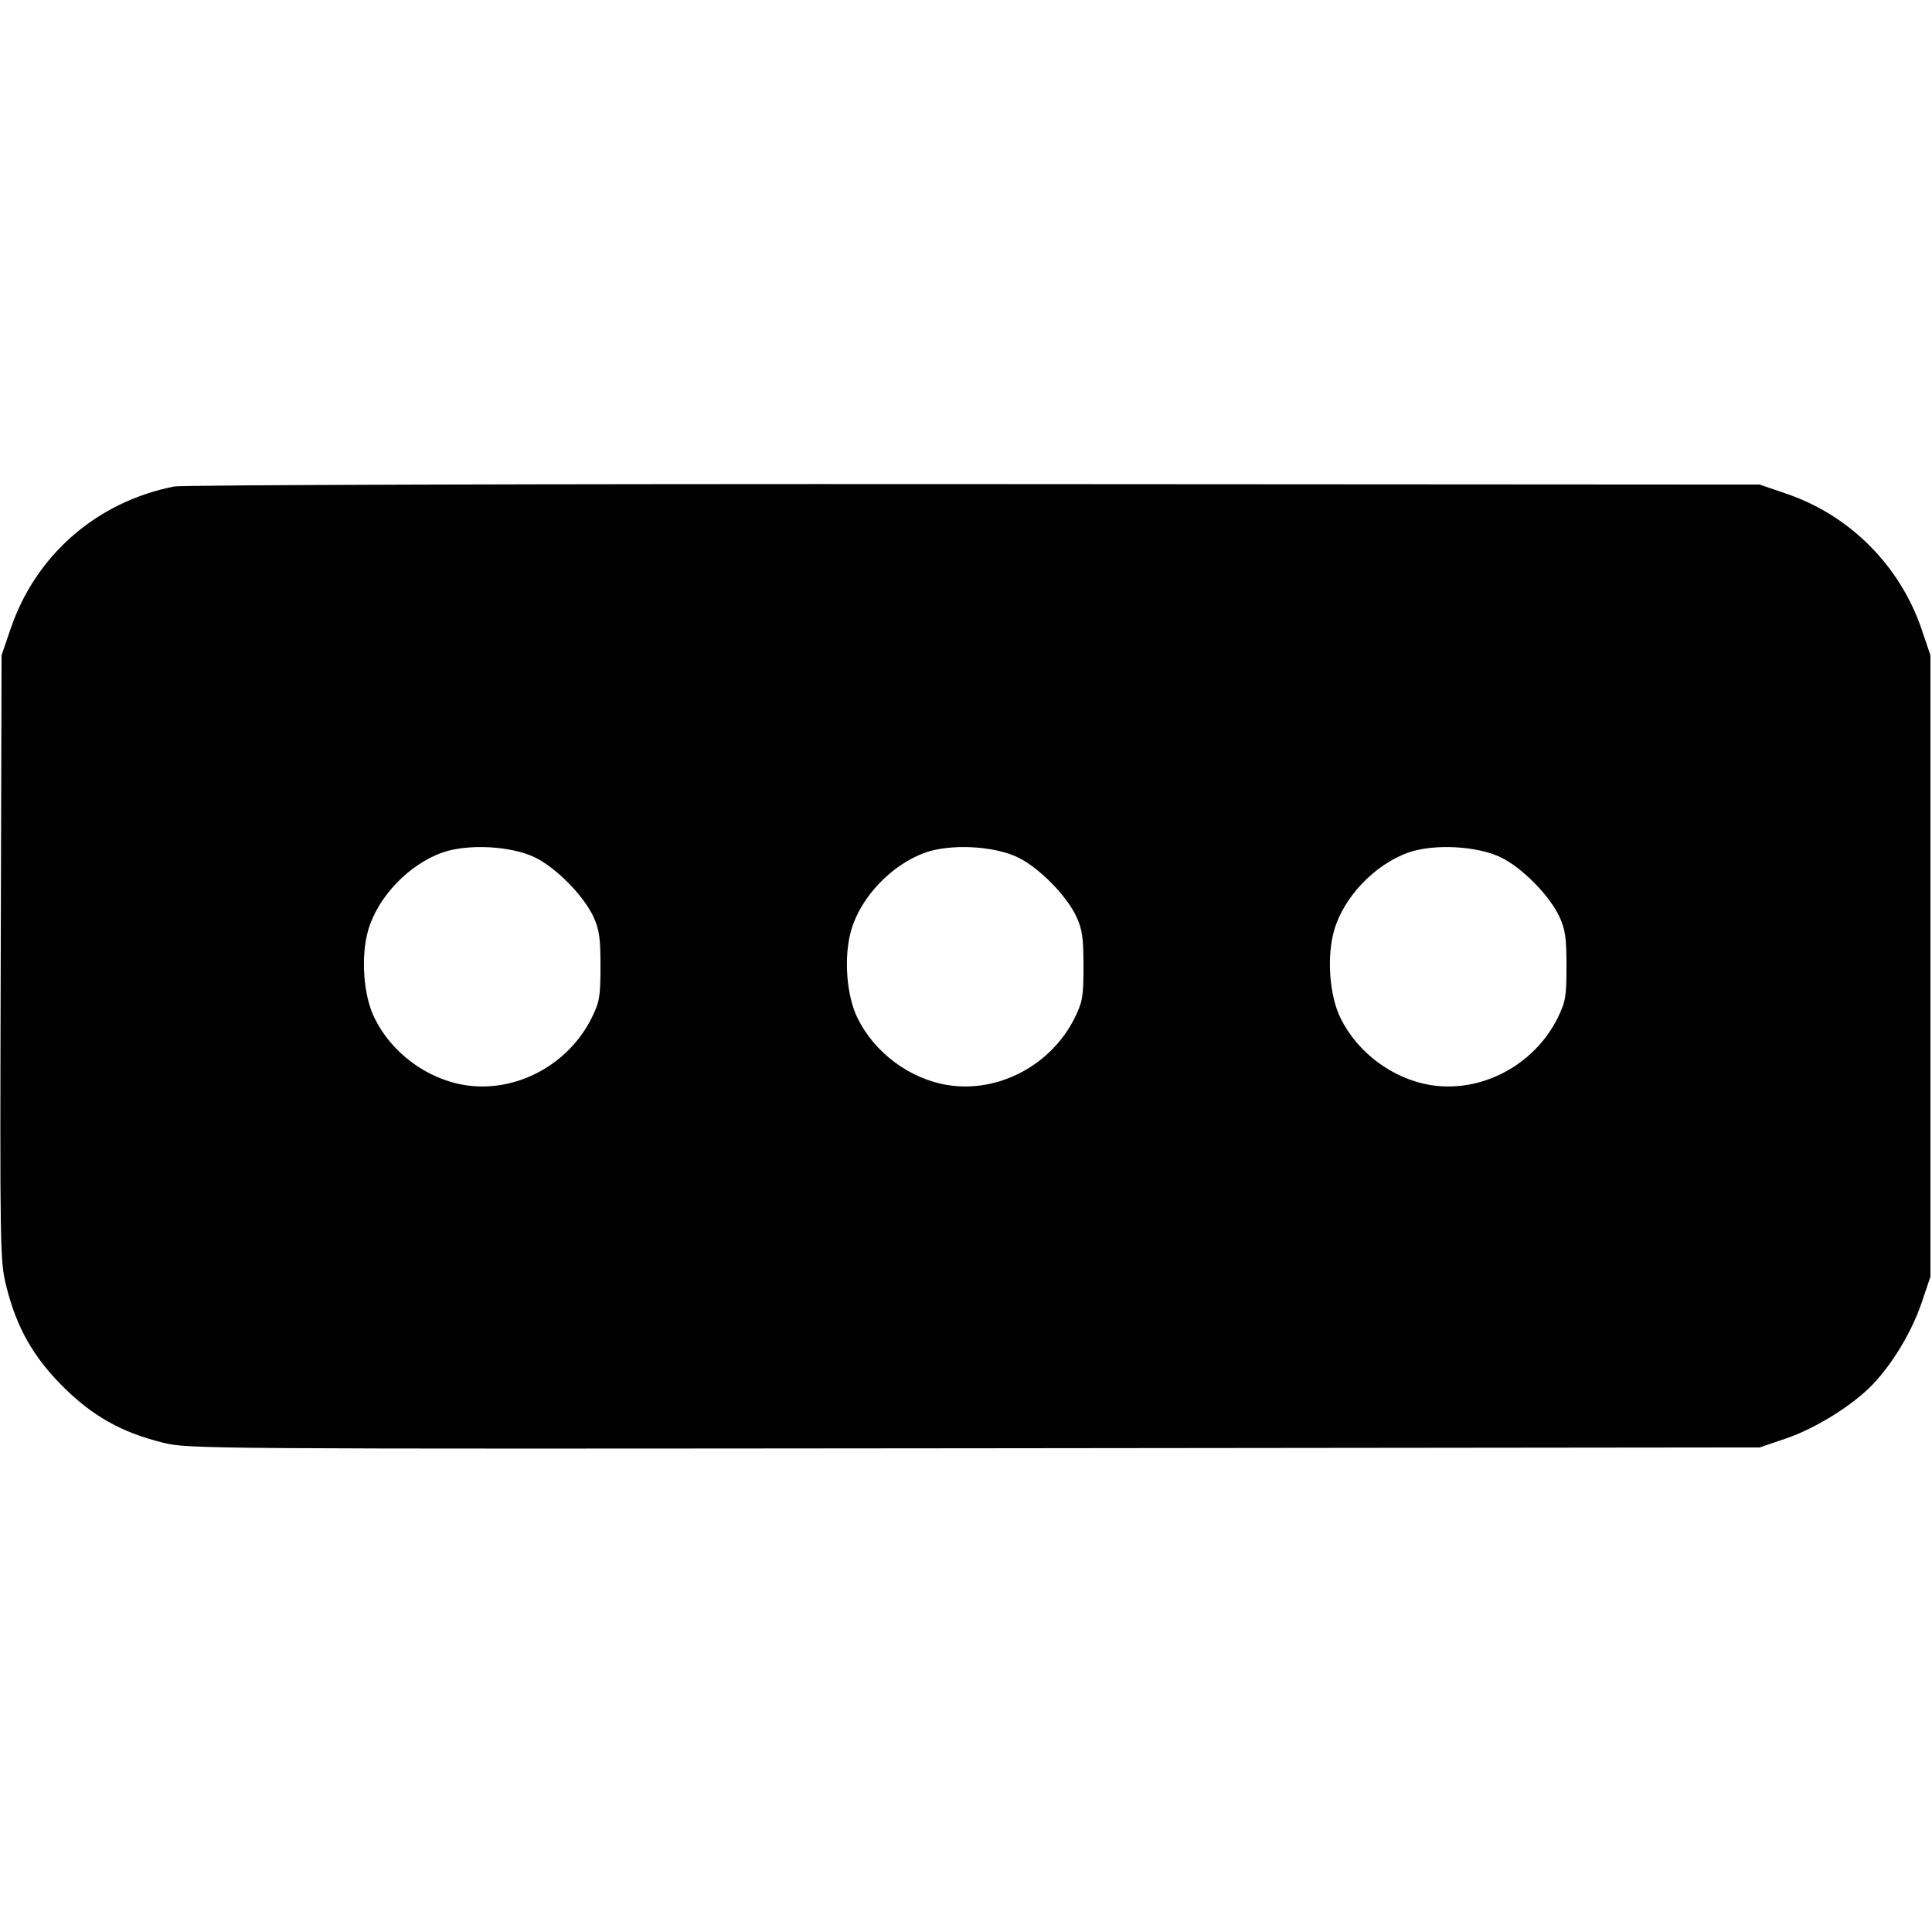 <svg xmlns="http://www.w3.org/2000/svg" width="16" height="16" viewBox="0 0 16 16"><path d="M1.442 4.029 C 0.801 4.156,0.295 4.596,0.087 5.210 L 0.013 5.427 0.006 7.932 C -0.001 10.366,0.000 10.442,0.052 10.652 C 0.138 10.995,0.273 11.234,0.519 11.481 C 0.766 11.727,1.005 11.862,1.347 11.947 C 1.558 12.000,1.639 12.000,8.067 11.994 L 14.573 11.987 14.790 11.913 C 15.036 11.830,15.347 11.636,15.511 11.463 C 15.678 11.287,15.832 11.029,15.914 10.789 L 15.987 10.573 15.987 8.000 L 15.987 5.427 15.914 5.211 C 15.734 4.683,15.318 4.266,14.792 4.088 L 14.573 4.013 8.067 4.009 C 4.437 4.007,1.508 4.016,1.442 4.029 M4.431 7.101 C 4.608 7.188,4.833 7.417,4.915 7.593 C 4.963 7.698,4.973 7.768,4.973 8.000 C 4.973 8.251,4.966 8.295,4.901 8.428 C 4.707 8.821,4.268 9.054,3.848 8.986 C 3.533 8.935,3.241 8.717,3.101 8.430 C 3.009 8.243,2.986 7.920,3.050 7.701 C 3.130 7.427,3.385 7.160,3.662 7.061 C 3.873 6.986,4.234 7.005,4.431 7.101 M8.431 7.101 C 8.608 7.188,8.833 7.417,8.915 7.593 C 8.963 7.698,8.973 7.768,8.973 8.000 C 8.973 8.251,8.966 8.295,8.901 8.428 C 8.707 8.821,8.268 9.054,7.848 8.986 C 7.533 8.935,7.241 8.717,7.101 8.430 C 7.009 8.243,6.986 7.920,7.050 7.701 C 7.130 7.427,7.385 7.160,7.662 7.061 C 7.873 6.986,8.234 7.005,8.431 7.101 M12.431 7.101 C 12.608 7.188,12.833 7.417,12.915 7.593 C 12.963 7.698,12.973 7.768,12.973 8.000 C 12.973 8.251,12.966 8.295,12.901 8.428 C 12.707 8.821,12.268 9.054,11.848 8.986 C 11.533 8.935,11.241 8.717,11.101 8.430 C 11.009 8.243,10.986 7.920,11.050 7.701 C 11.130 7.427,11.385 7.160,11.662 7.061 C 11.873 6.986,12.234 7.005,12.431 7.101 " stroke="none" fill-rule="evenodd" fill="black"></path></svg>